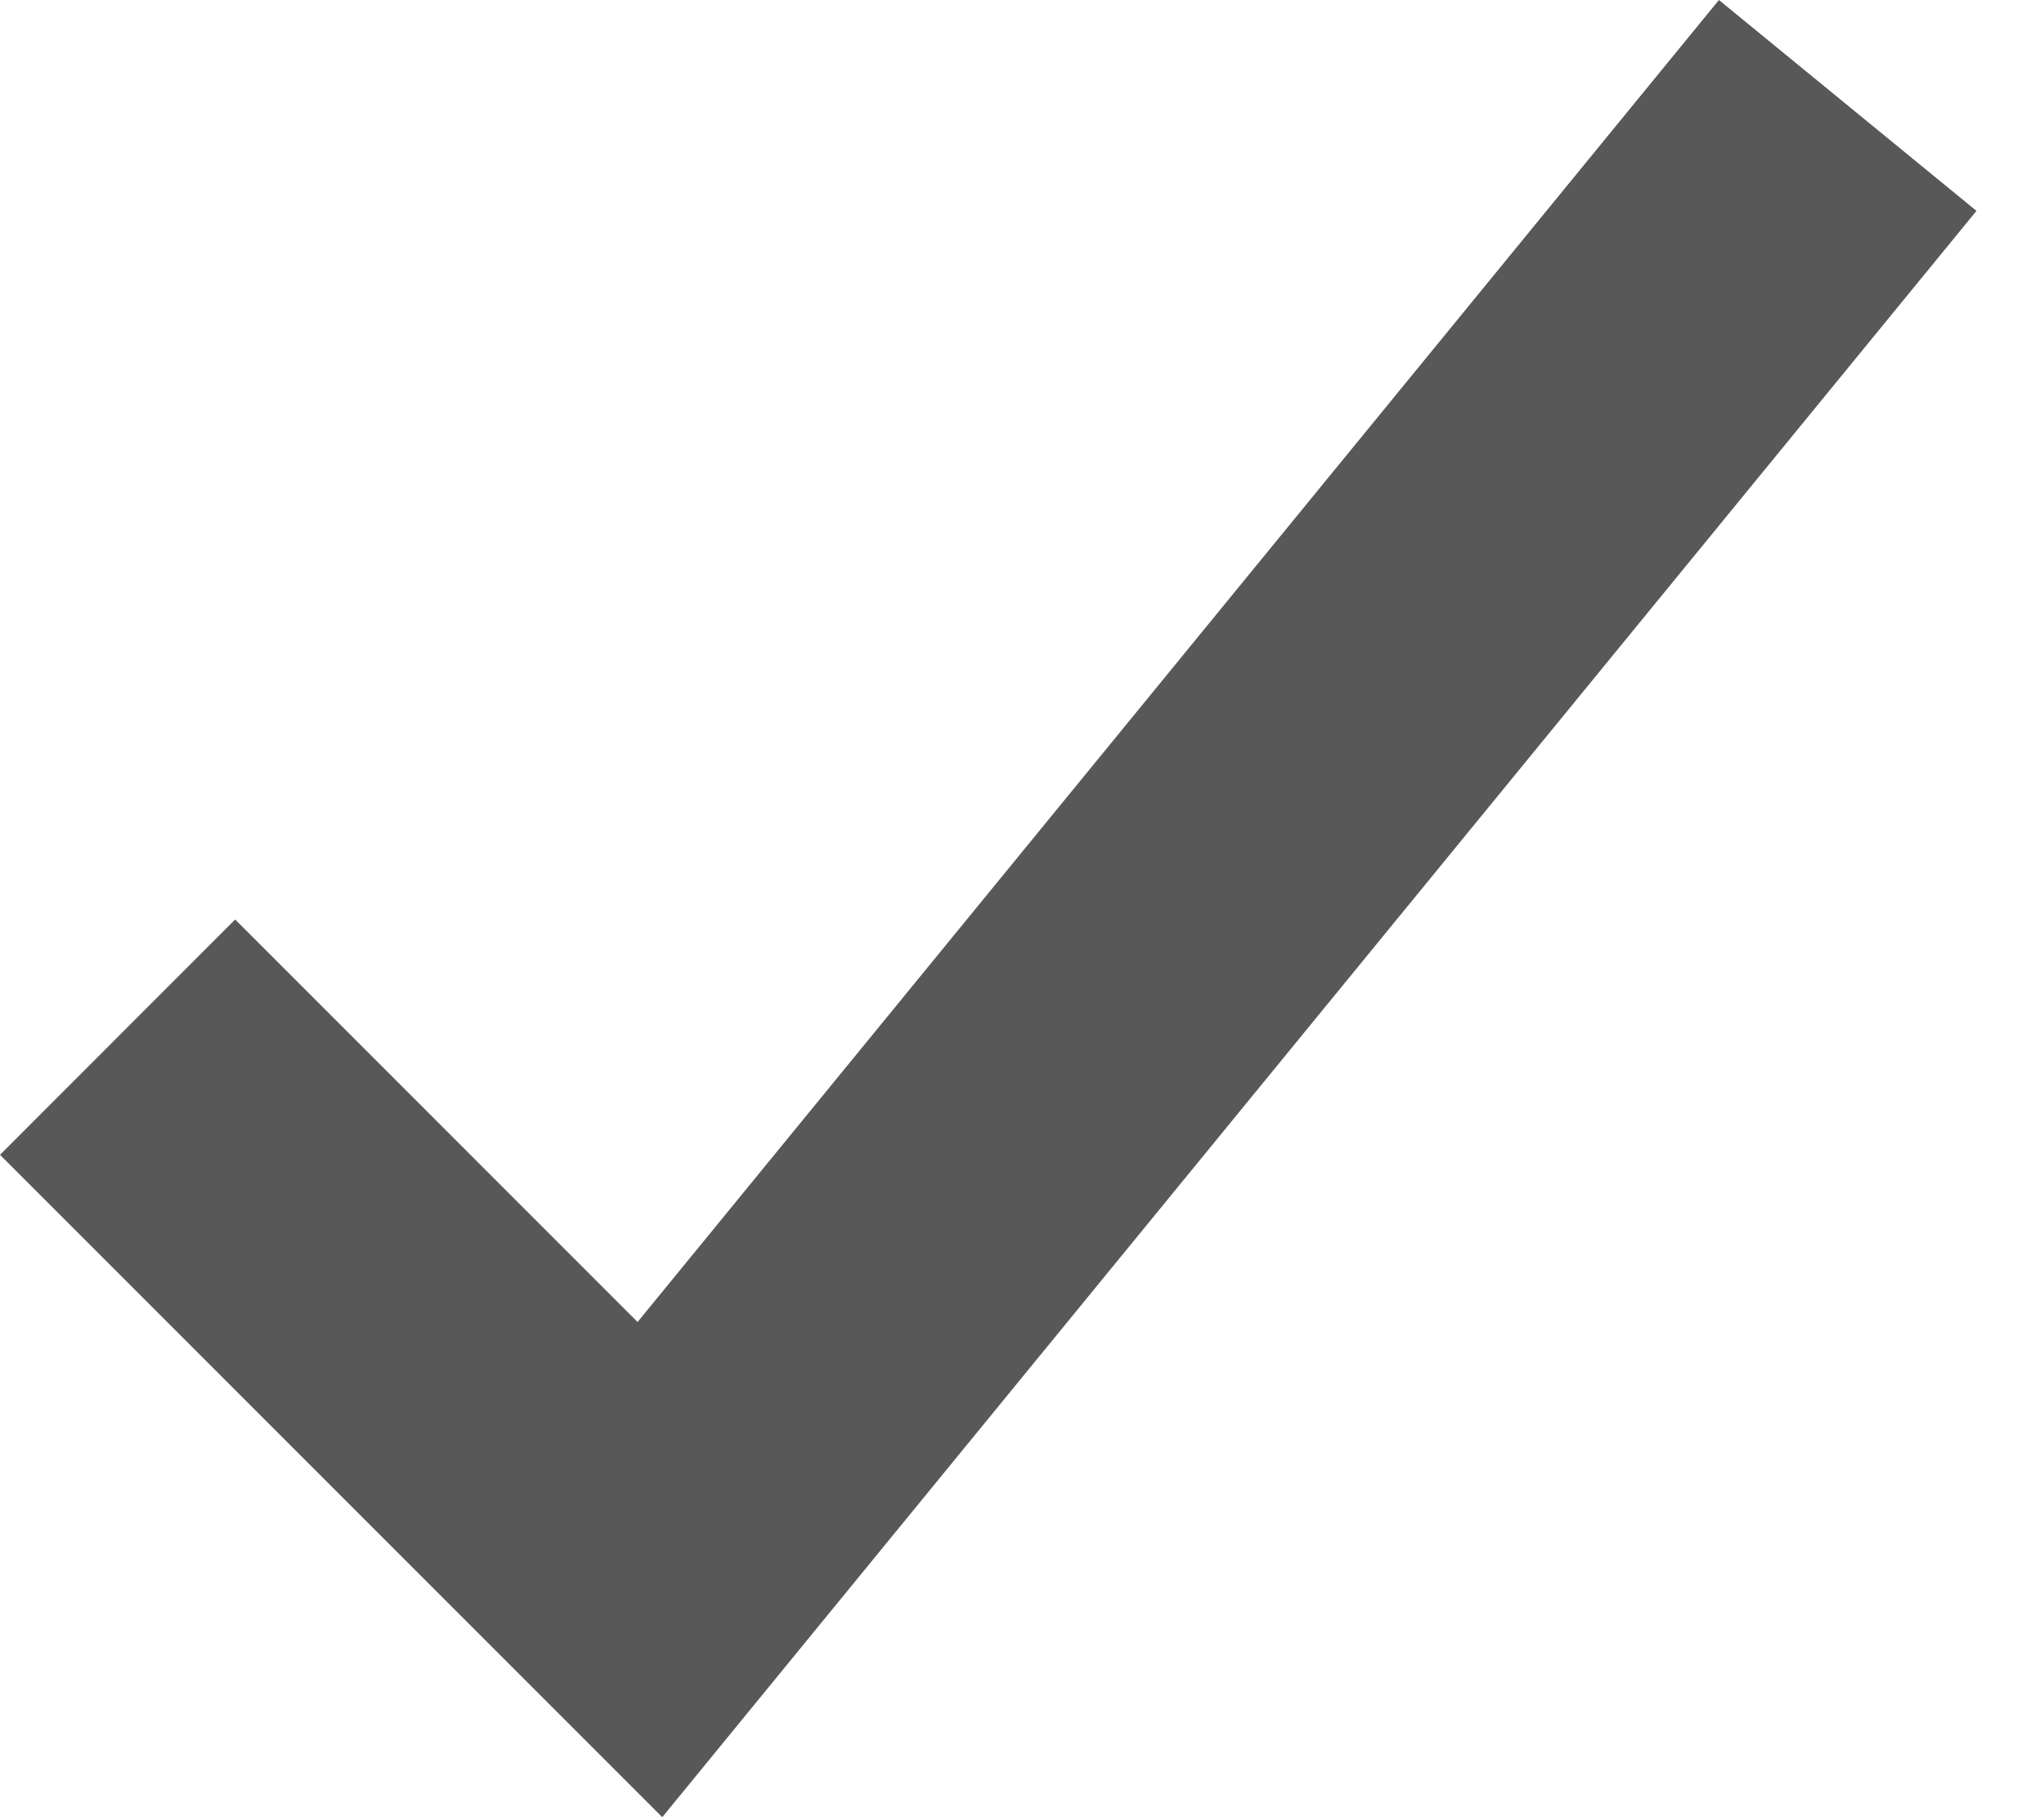 <svg width="27" height="24" viewBox="0 0 27 24" fill="none" xmlns="http://www.w3.org/2000/svg">
<path d="M8.748 24L0 15.252L3.106 12.144L8.422 17.46L22.706 0L26.108 2.785L8.748 24Z" fill="#585858"/>
</svg>
